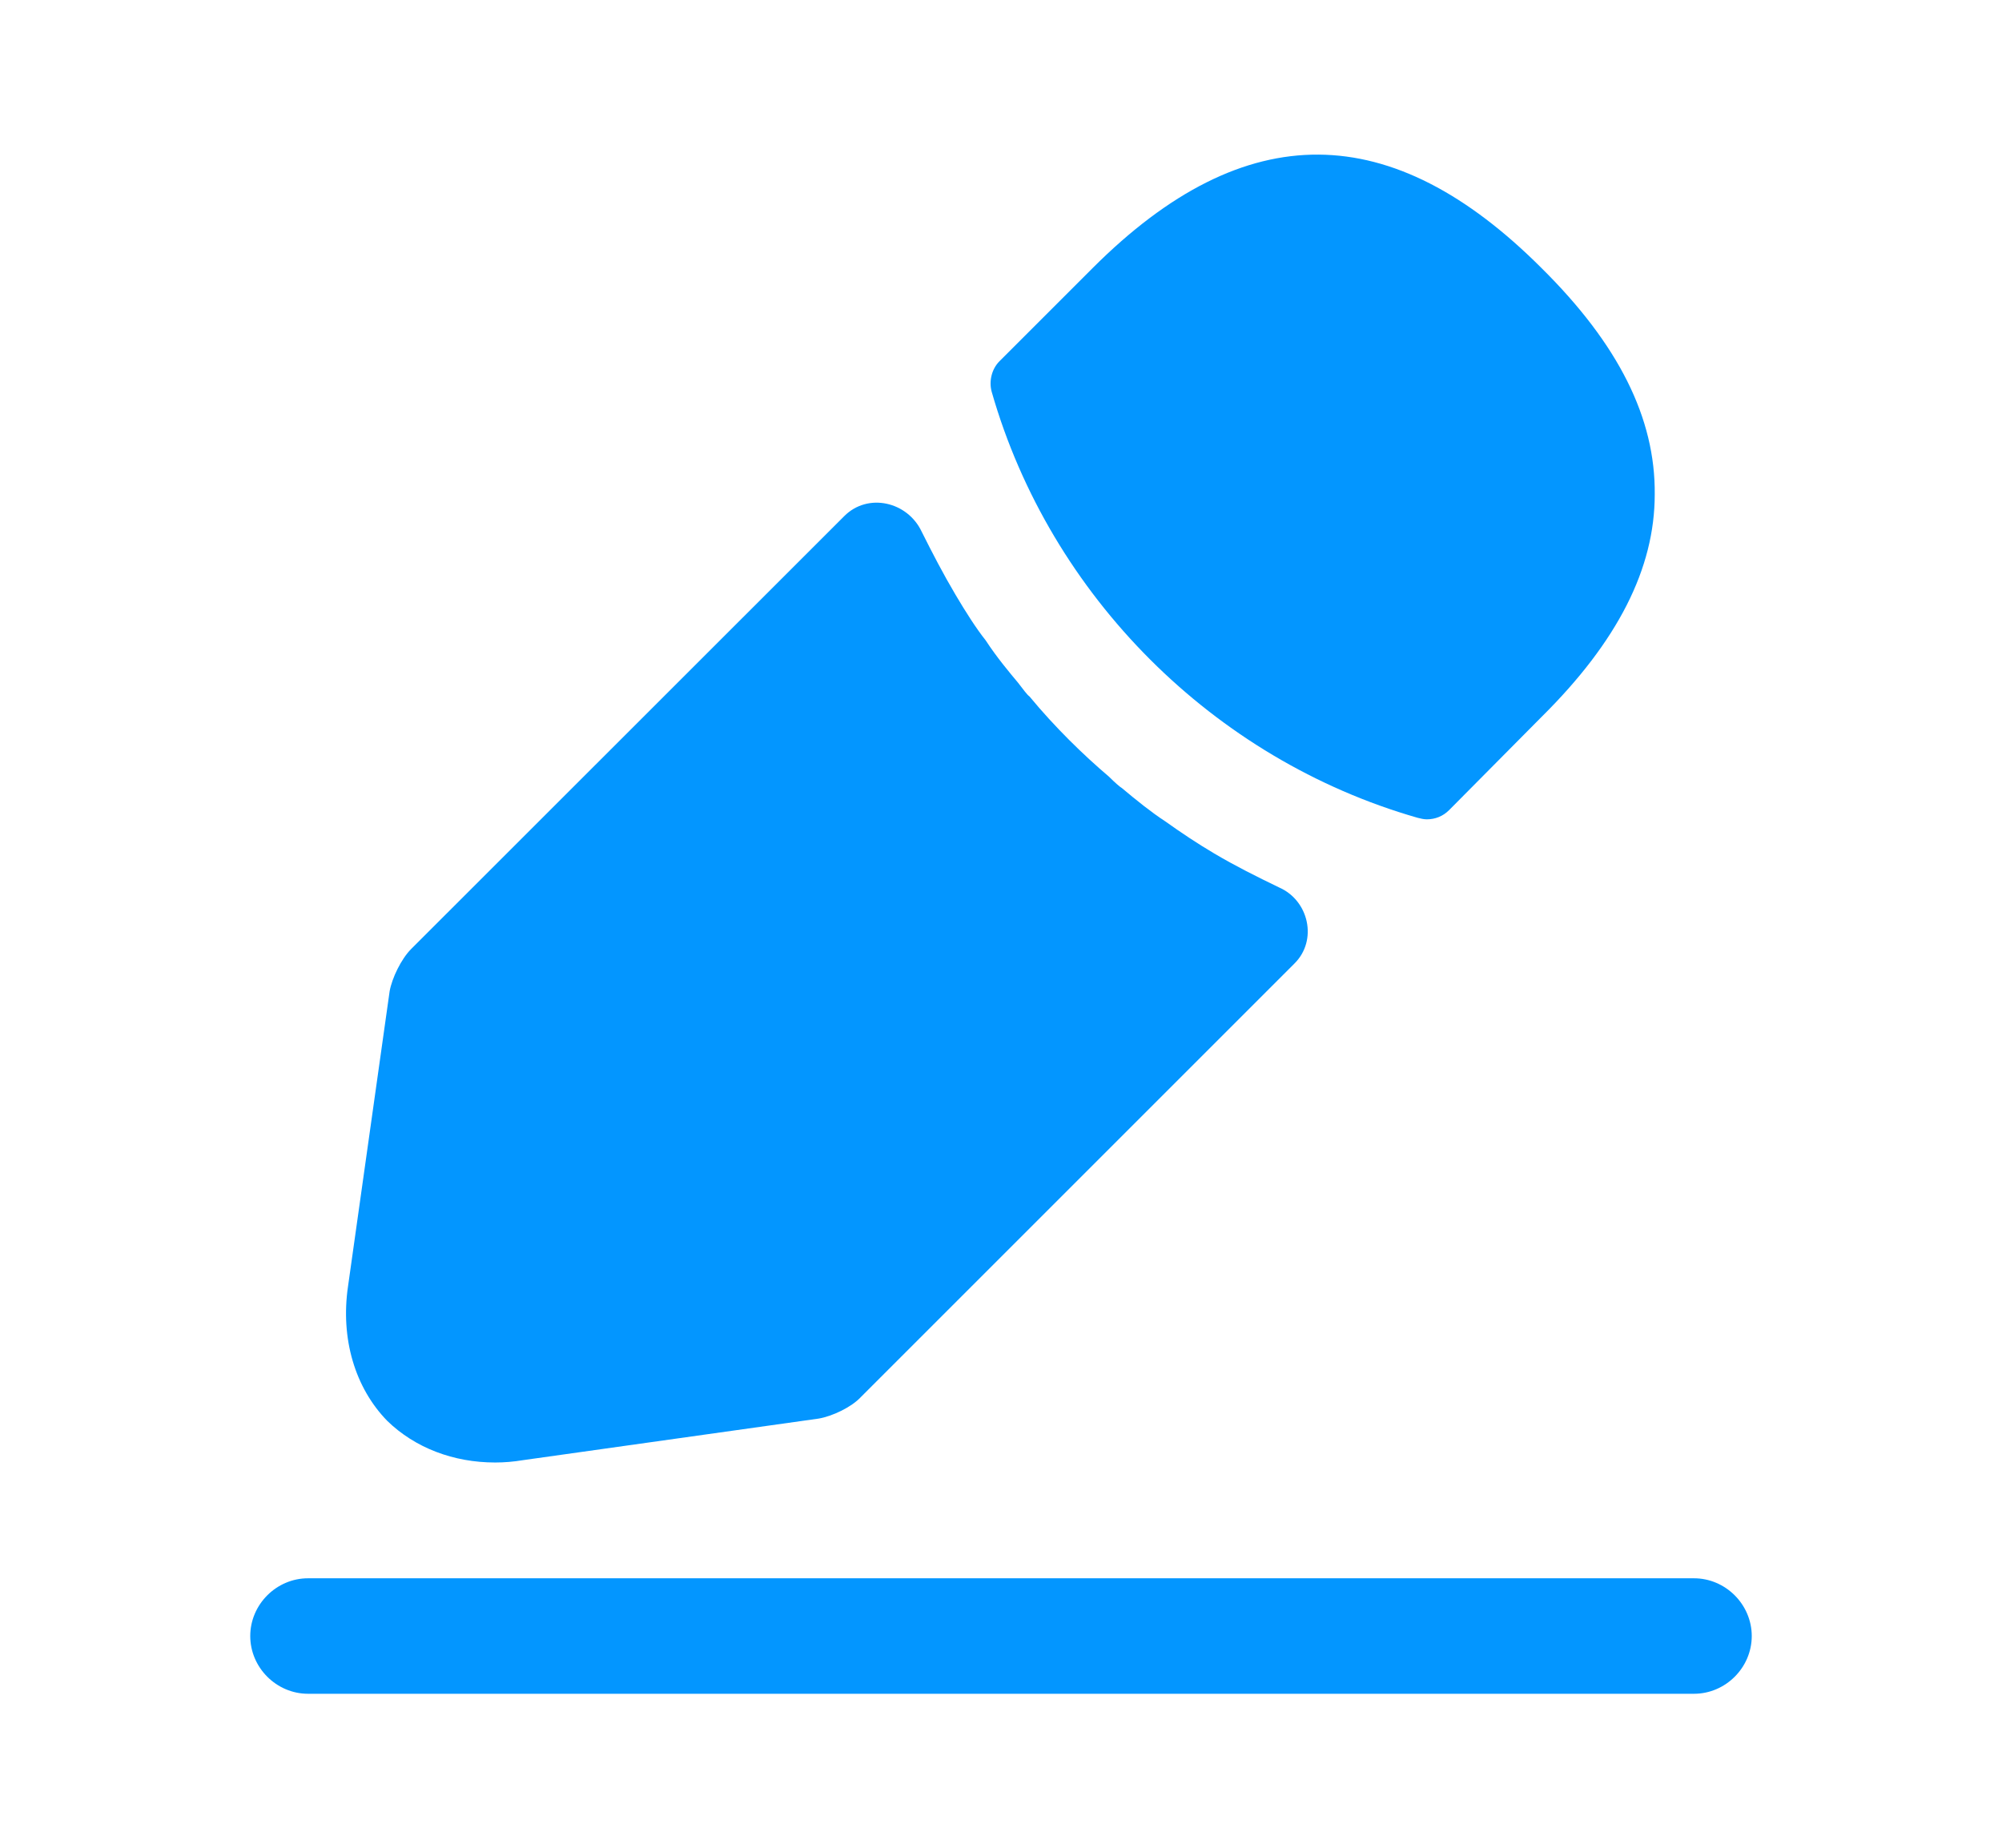 <svg width="13" height="12" viewBox="0 0 13 12" fill="none" xmlns="http://www.w3.org/2000/svg">
<path d="M11 11H2C1.795 11 1.625 10.83 1.625 10.625C1.625 10.42 1.795 10.25 2 10.25H11C11.205 10.25 11.375 10.42 11.375 10.625C11.375 10.83 11.205 11 11 11Z" fill="#0396FF"/>
<path d="M10.01 1.741C9.04 0.771 8.09 0.746 7.095 1.741L6.49 2.346C6.44 2.396 6.42 2.476 6.44 2.546C6.82 3.871 7.88 4.931 9.205 5.311C9.225 5.316 9.245 5.321 9.265 5.321C9.32 5.321 9.37 5.301 9.41 5.261L10.01 4.656C10.505 4.166 10.745 3.691 10.745 3.211C10.75 2.716 10.51 2.236 10.01 1.741Z" fill="#0396FF"/>
<path d="M8.305 5.763C8.16 5.693 8.02 5.623 7.885 5.543C7.775 5.478 7.67 5.408 7.565 5.333C7.48 5.278 7.38 5.198 7.285 5.118C7.275 5.113 7.24 5.083 7.2 5.043C7.035 4.903 6.85 4.723 6.685 4.523C6.67 4.513 6.645 4.478 6.61 4.433C6.56 4.373 6.475 4.273 6.4 4.158C6.34 4.083 6.27 3.973 6.205 3.863C6.125 3.728 6.055 3.593 5.985 3.453V3.453C5.893 3.257 5.635 3.198 5.482 3.352L2.67 6.163C2.605 6.228 2.545 6.353 2.53 6.438L2.26 8.353C2.21 8.693 2.305 9.013 2.515 9.228C2.695 9.403 2.945 9.498 3.215 9.498C3.275 9.498 3.335 9.493 3.395 9.483L5.315 9.213C5.405 9.198 5.53 9.138 5.59 9.073L8.406 6.257C8.557 6.107 8.5 5.848 8.305 5.763V5.763Z" fill="#0396FF"/>
</svg>
